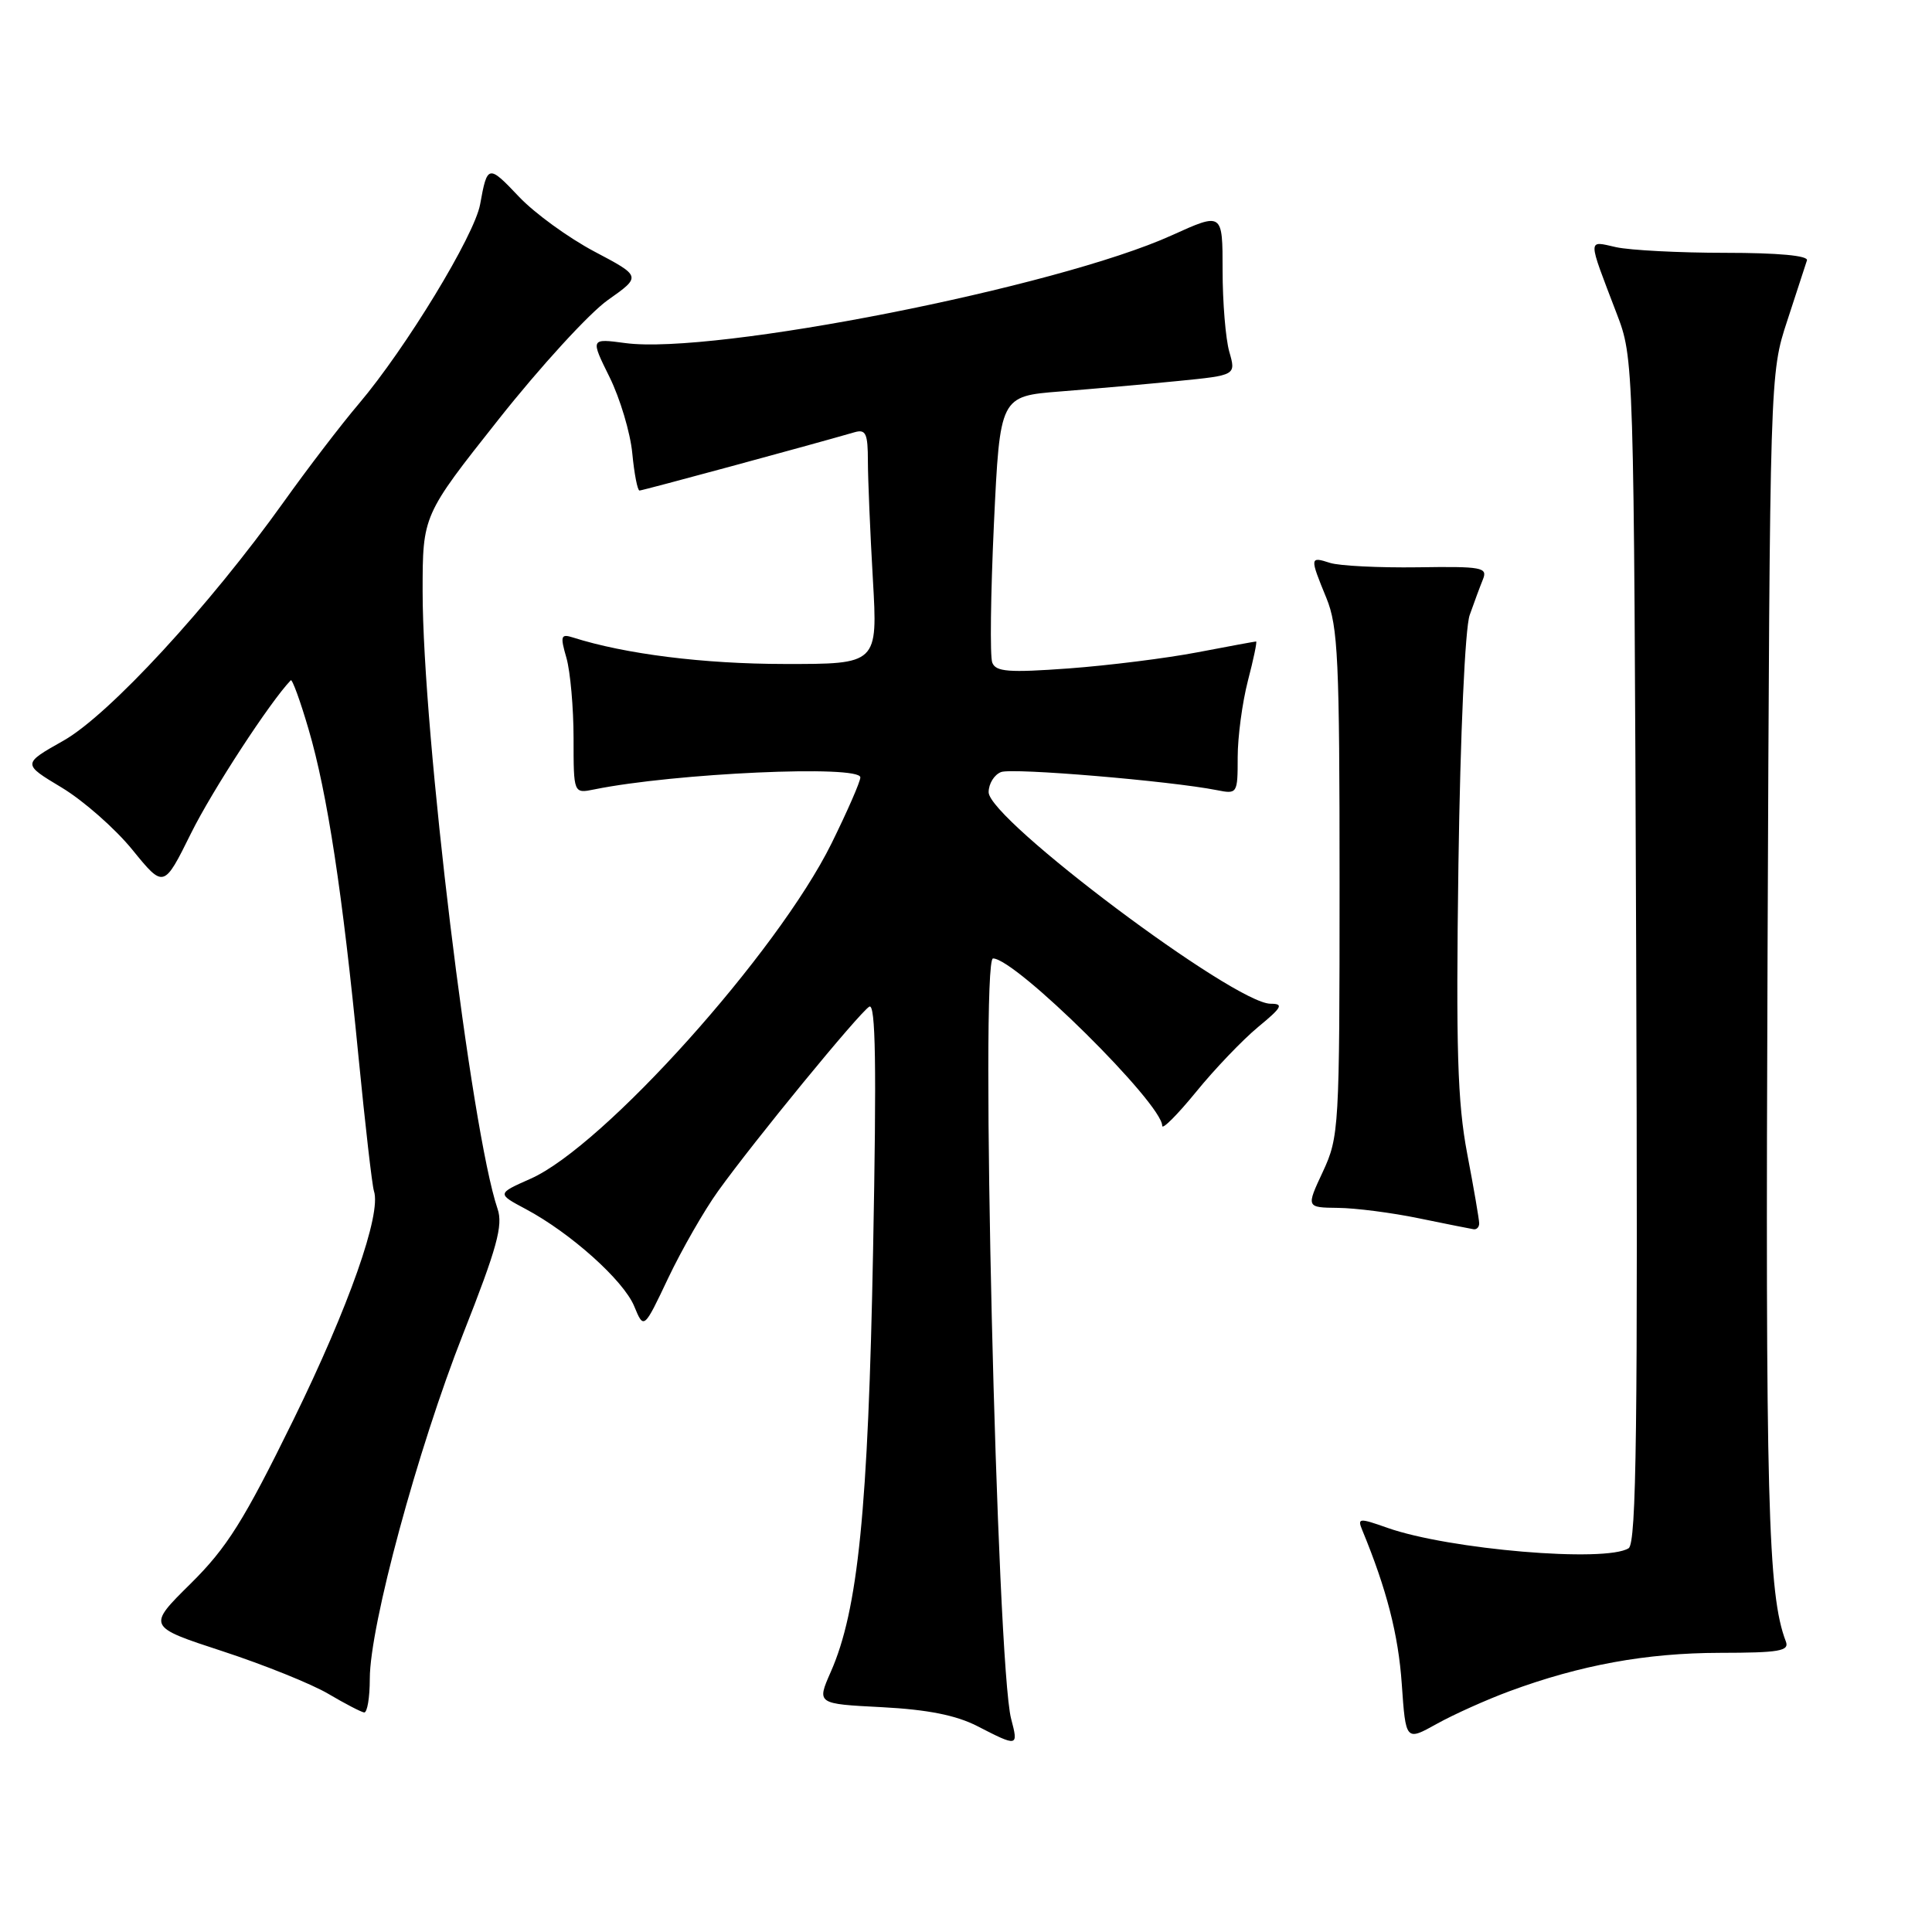 <?xml version="1.0" encoding="UTF-8" standalone="no"?>
<!DOCTYPE svg PUBLIC "-//W3C//DTD SVG 1.1//EN" "http://www.w3.org/Graphics/SVG/1.1/DTD/svg11.dtd" >
<svg xmlns="http://www.w3.org/2000/svg" xmlns:xlink="http://www.w3.org/1999/xlink" version="1.1" viewBox="0 0 256 256">
 <g >
 <path fill="currentColor"
d=" M 133.98 227.75 C 132.08 220.57 129.85 127.00 131.58 127.00 C 134.56 127.00 154.00 146.23 154.00 149.18 C 154.00 149.73 156.02 147.70 158.49 144.68 C 160.95 141.65 164.66 137.78 166.71 136.08 C 169.88 133.47 170.13 133.00 168.36 133.00 C 163.56 133.00 131.00 108.57 131.00 104.97 C 131.00 103.85 131.74 102.65 132.65 102.30 C 134.18 101.72 155.01 103.47 161.25 104.70 C 163.95 105.24 164.00 105.16 164.00 100.34 C 164.00 97.64 164.61 93.09 165.35 90.22 C 166.10 87.35 166.59 85.00 166.44 85.00 C 166.30 85.00 162.81 85.64 158.69 86.43 C 154.57 87.22 146.89 88.18 141.62 88.57 C 133.65 89.15 131.95 89.02 131.48 87.80 C 131.16 86.99 131.27 78.71 131.70 69.41 C 132.50 52.50 132.50 52.50 140.50 51.87 C 144.90 51.52 151.94 50.90 156.14 50.48 C 163.78 49.72 163.78 49.72 162.89 46.62 C 162.40 44.91 162.00 40.05 162.00 35.82 C 162.00 28.13 162.00 28.13 155.27 31.18 C 140.10 38.06 94.60 47.03 82.86 45.46 C 78.23 44.84 78.23 44.84 80.77 49.97 C 82.16 52.79 83.52 57.33 83.78 60.05 C 84.04 62.77 84.47 65.00 84.74 65.00 C 85.14 65.00 107.43 58.96 113.25 57.27 C 114.73 56.85 115.00 57.45 115.00 61.13 C 115.01 63.54 115.30 70.56 115.66 76.75 C 116.31 88.00 116.31 88.00 103.90 87.98 C 93.20 87.97 82.83 86.67 75.92 84.47 C 74.31 83.96 74.21 84.26 75.06 87.19 C 75.57 89.00 76.00 93.79 76.00 97.82 C 76.00 105.16 76.00 105.16 78.75 104.60 C 89.38 102.44 114.00 101.33 114.00 103.01 C 114.00 103.57 112.28 107.50 110.18 111.76 C 103.02 126.24 79.99 151.90 70.30 156.19 C 65.84 158.17 65.84 158.17 69.67 160.21 C 75.61 163.38 82.61 169.65 84.03 173.07 C 85.31 176.17 85.31 176.17 88.55 169.33 C 90.34 165.58 93.30 160.40 95.15 157.83 C 99.89 151.22 113.82 134.23 115.18 133.39 C 116.03 132.86 116.16 141.08 115.69 165.59 C 115.04 200.04 113.70 213.37 110.07 221.56 C 108.22 225.77 108.22 225.77 116.86 226.21 C 122.93 226.53 126.69 227.28 129.50 228.72 C 134.88 231.49 134.96 231.47 133.98 227.75 Z  M 200.00 224.10 C 209.41 220.62 218.14 219.03 227.86 219.01 C 235.79 219.00 237.13 218.77 236.63 217.49 C 234.25 211.27 233.92 198.95 234.21 126.50 C 234.52 49.50 234.52 49.50 236.82 42.50 C 238.08 38.65 239.25 35.05 239.43 34.50 C 239.63 33.87 235.58 33.50 228.62 33.50 C 222.51 33.50 215.99 33.16 214.13 32.75 C 210.32 31.90 210.32 31.34 214.20 41.50 C 216.50 47.50 216.50 47.50 216.80 125.91 C 217.03 189.28 216.84 204.48 215.80 205.15 C 212.76 207.08 192.00 205.32 183.85 202.45 C 180.07 201.11 179.84 201.14 180.51 202.76 C 183.74 210.58 185.29 216.61 185.74 223.11 C 186.27 230.71 186.27 230.71 190.38 228.42 C 192.65 227.16 196.97 225.22 200.00 224.10 Z  M 49.00 222.45 C 49.00 215.43 55.34 192.02 61.39 176.68 C 65.85 165.38 66.68 162.36 65.93 160.18 C 62.42 149.85 56.01 97.07 56.00 78.39 C 56.00 68.28 56.00 68.28 66.05 55.59 C 71.57 48.61 78.10 41.48 80.54 39.76 C 84.99 36.62 84.99 36.62 78.74 33.32 C 75.31 31.50 70.82 28.24 68.77 26.07 C 64.71 21.78 64.57 21.80 63.62 27.07 C 62.88 31.19 53.77 46.16 47.55 53.50 C 45.21 56.25 40.74 62.10 37.60 66.50 C 27.73 80.32 14.43 94.74 8.41 98.14 C 2.95 101.22 2.95 101.22 8.18 104.36 C 11.05 106.09 15.27 109.80 17.55 112.61 C 21.70 117.71 21.70 117.71 25.32 110.40 C 28.12 104.74 35.81 92.96 38.53 90.14 C 38.72 89.95 39.79 92.87 40.89 96.64 C 43.37 105.08 45.40 118.39 47.50 140.00 C 48.39 149.07 49.31 157.09 49.55 157.82 C 50.56 160.85 46.22 173.16 38.87 188.15 C 32.30 201.54 30.07 205.08 25.26 209.84 C 19.50 215.53 19.50 215.53 29.50 218.80 C 35.00 220.60 41.30 223.14 43.50 224.44 C 45.70 225.74 47.84 226.85 48.25 226.91 C 48.66 226.96 49.00 224.95 49.00 222.45 Z  M 196.00 162.11 C 196.00 161.62 195.29 157.46 194.41 152.86 C 193.12 146.03 192.91 139.04 193.25 114.50 C 193.50 97.18 194.13 83.23 194.74 81.50 C 195.32 79.85 196.11 77.72 196.50 76.76 C 197.14 75.18 196.37 75.04 187.85 75.17 C 182.71 75.24 177.49 74.98 176.25 74.59 C 173.55 73.72 173.53 73.82 175.75 79.23 C 177.30 83.00 177.50 87.39 177.50 117.00 C 177.50 149.48 177.43 150.64 175.29 155.25 C 173.07 160.00 173.07 160.00 177.29 160.05 C 179.60 160.07 184.43 160.69 188.00 161.43 C 191.57 162.16 194.84 162.82 195.25 162.88 C 195.66 162.95 196.00 162.60 196.00 162.11 Z "/>
</g>
</svg>